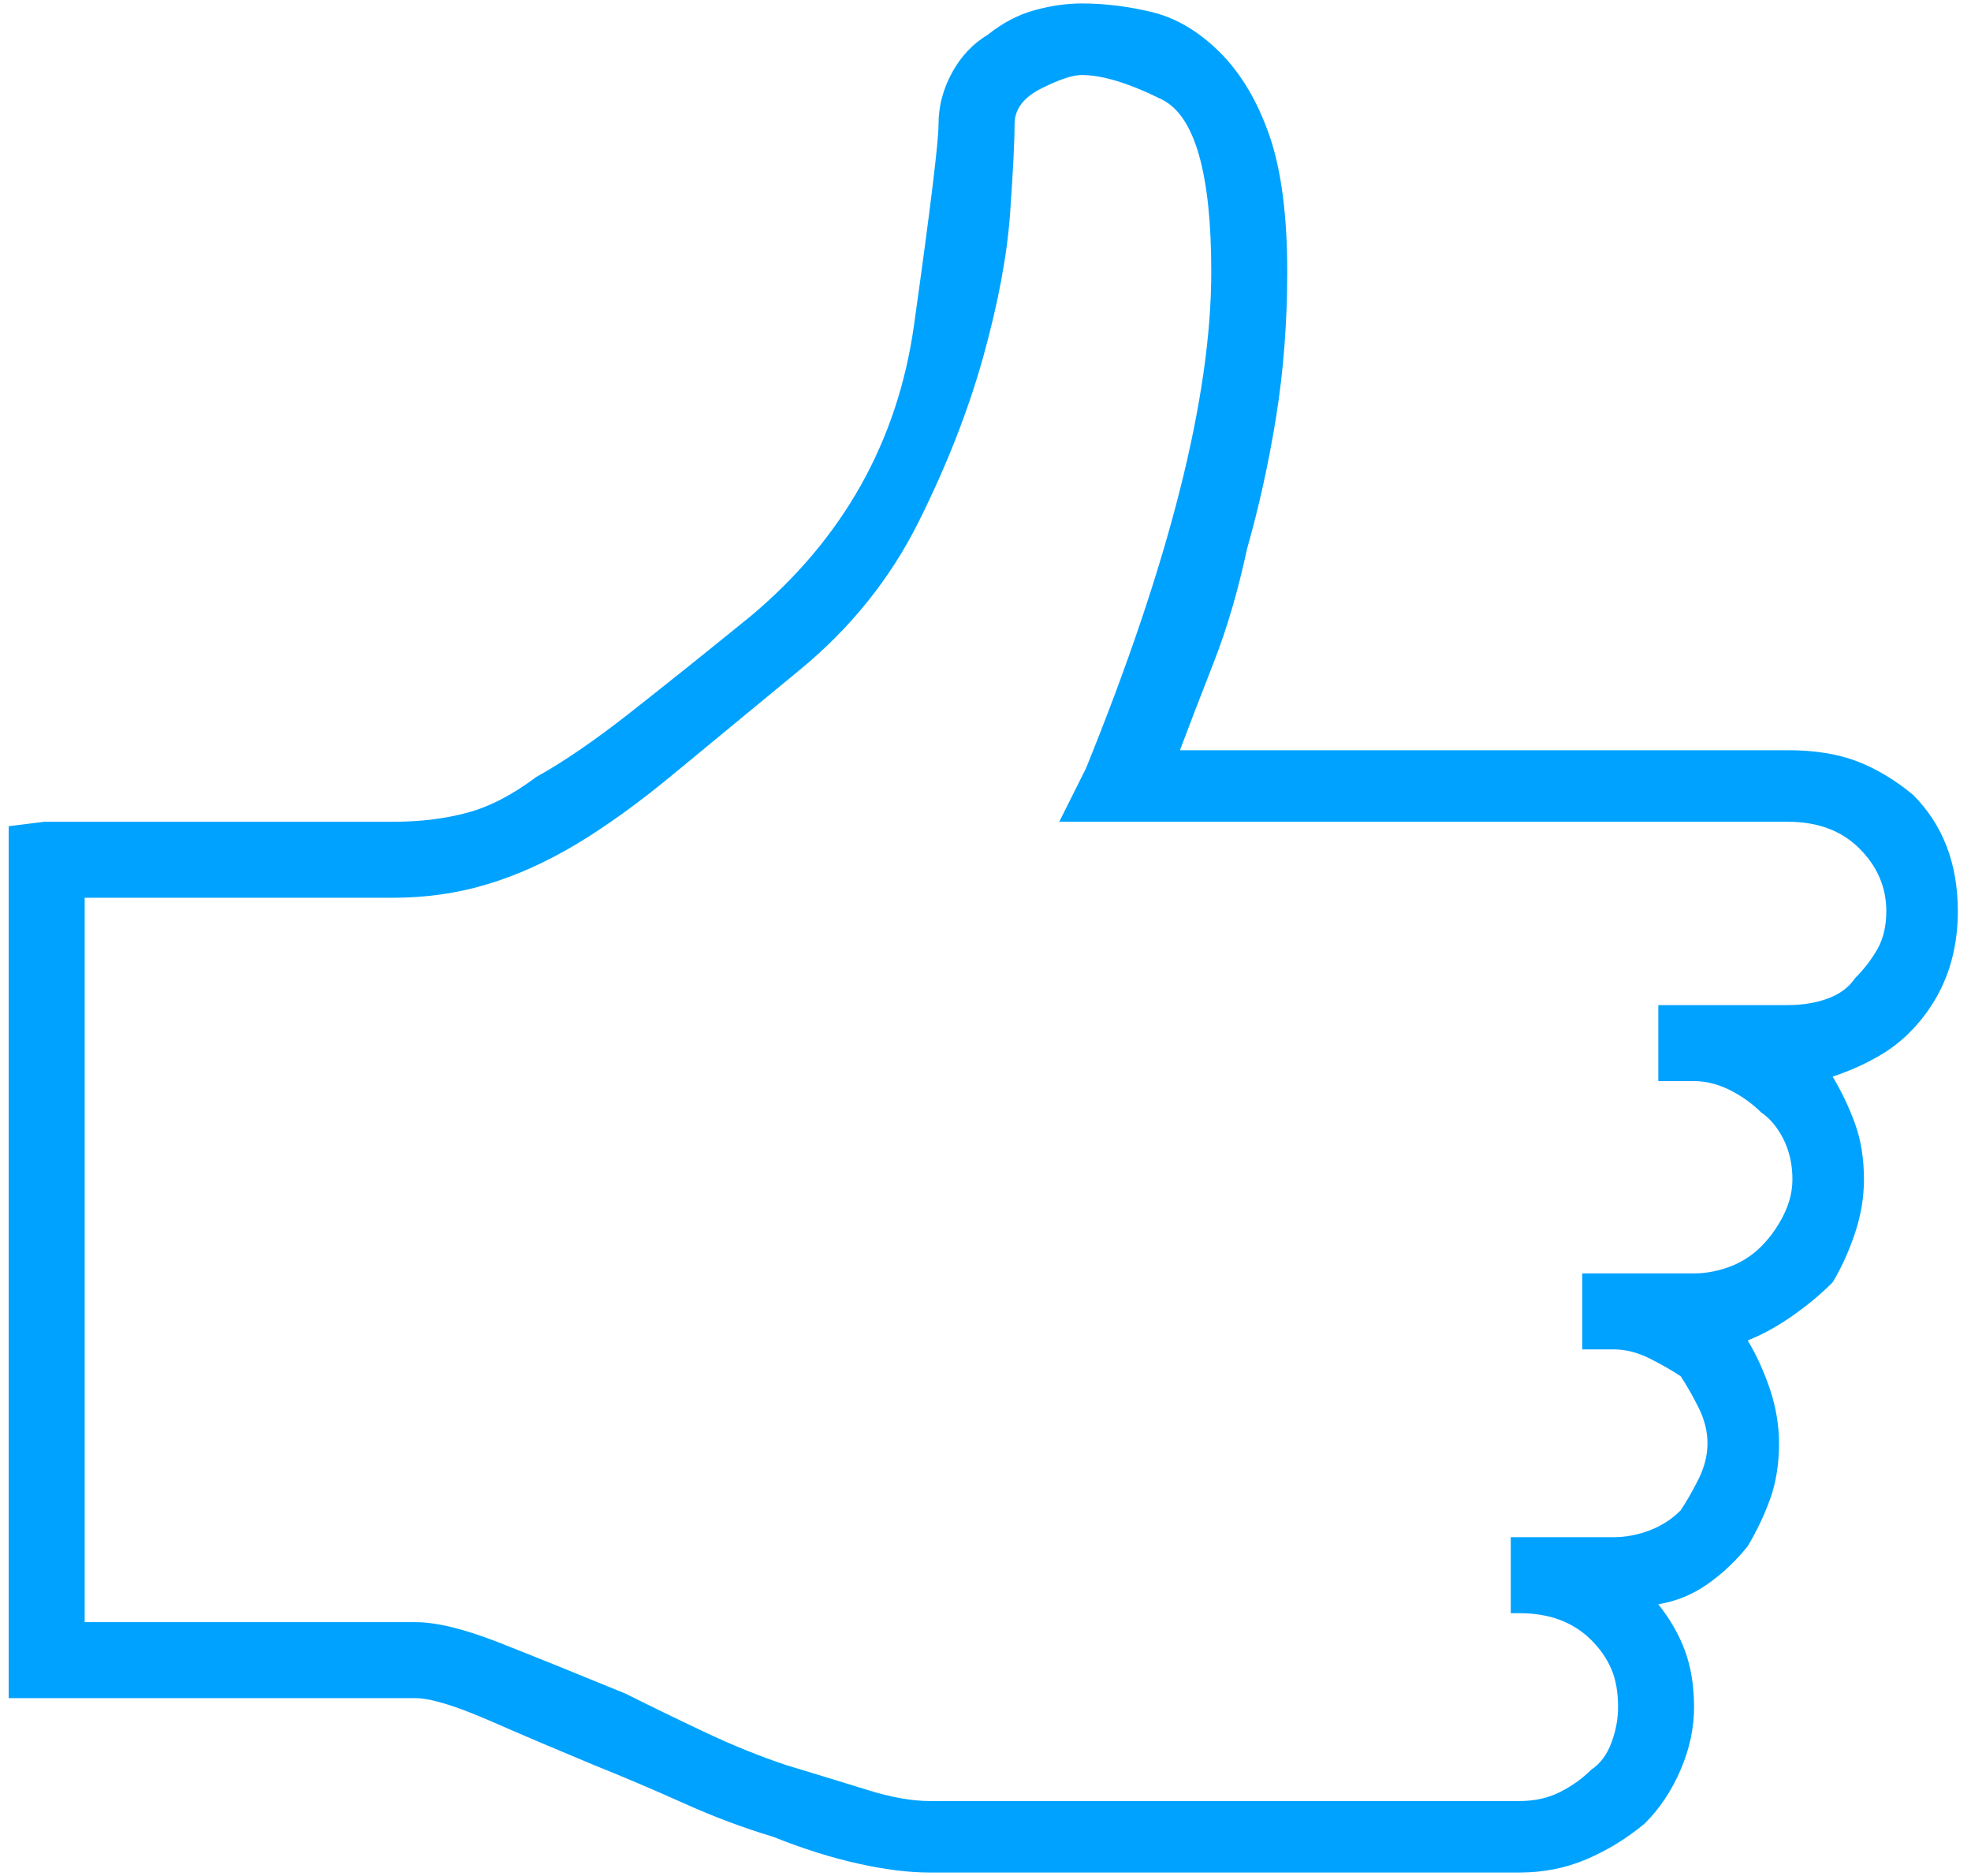 <svg xmlns="http://www.w3.org/2000/svg" width="62" height="59">
    <path fill="#00A2FF" fill-rule="evenodd" d="M61.586 28.656c0 .657-.095 1.266-.281 1.828-.189.563-.471 1.079-.844 1.547-.376.47-.798.844-1.266 1.125-.47.281-.984.516-1.547.703.282.47.515.963.703 1.477.187.516.282 1.103.282 1.758 0 .562-.095 1.125-.282 1.687-.188.563-.421 1.079-.703 1.547-.375.376-.797.727-1.265 1.055-.471.329-.938.586-1.406.773.281.47.514.984.703 1.547.186.563.281 1.125.281 1.688 0 .656-.095 1.243-.281 1.757-.189.517-.422 1.009-.703 1.477-.376.47-.798.868-1.266 1.195-.47.33-.985.541-1.547.633.374.47.655.963.844 1.476.187.517.281 1.104.281 1.758 0 .657-.141 1.314-.422 1.969-.281.657-.657 1.22-1.125 1.688-.562.47-1.173.843-1.828 1.125-.657.281-1.36.421-2.109.421H29.242c-.657 0-1.406-.092-2.25-.281-.844-.186-1.736-.468-2.672-.843-.938-.282-1.876-.633-2.812-1.055-.938-.422-1.877-.82-2.813-1.196-1.125-.468-2.228-.935-3.304-1.406-1.079-.468-1.853-.703-2.321-.703H.273V25.984l1.125-.14h10.969c.844 0 1.617-.093 2.32-.282.704-.186 1.429-.562 2.18-1.125.844-.468 1.804-1.125 2.883-1.968 1.077-.844 2.366-1.875 3.867-3.094 2.905-2.437 4.617-5.485 5.133-9.141.514-3.656.773-5.765.773-6.328 0-.562.141-1.101.422-1.617.281-.514.655-.914 1.125-1.195.468-.374.96-.633 1.477-.774.514-.141 1.006-.211 1.476-.211.75 0 1.499.095 2.25.281.75.189 1.453.611 2.11 1.266.655.657 1.171 1.525 1.547 2.602.373 1.079.562 2.509.562 4.289 0 1.595-.119 3.118-.351 4.57-.235 1.455-.541 2.837-.915 4.149-.281 1.313-.632 2.509-1.054 3.585-.422 1.079-.774 1.993-1.055 2.743h19.125c.844 0 1.569.118 2.18.351.609.235 1.195.587 1.758 1.055.468.47.819 1.009 1.054 1.617.233.611.352 1.29.352 2.039zm-5.344 2.953c.468 0 .89-.07 1.266-.211.373-.14.655-.351.843-.633.282-.281.515-.584.704-.913.186-.328.281-.726.281-1.196 0-.749-.281-1.406-.844-1.969-.562-.562-1.314-.843-2.25-.843h-8.437c0 .094 0 .094 0 0H33.32l.844-1.688c2.624-6.469 3.938-11.672 3.938-15.609 0-3.094-.517-4.898-1.547-5.414-1.033-.515-1.877-.774-2.532-.774-.281 0-.703.141-1.265.422-.563.281-.844.657-.844 1.125 0 .563-.048 1.501-.141 2.813-.094 1.314-.375 2.812-.843 4.5-.471 1.687-1.15 3.423-2.039 5.203-.892 1.782-2.134 3.329-3.727 4.64-1.595 1.314-2.931 2.415-4.008 3.305-1.079.892-2.087 1.617-3.023 2.18-.939.562-1.877.984-2.813 1.265-.938.282-1.922.422-2.953.422H2.664v22.782H13.07c.655 0 1.523.21 2.602.632 1.076.422 2.412.963 4.008 1.617.749.376 1.568.774 2.461 1.196.889.422 1.757.773 2.601 1.054.936.282 1.78.541 2.531.774.75.235 1.407.352 1.969.352h18.563c.468 0 .89-.093 1.265-.282.374-.187.703-.422.985-.703.281-.187.492-.468.632-.844.141-.373.211-.749.211-1.125 0-.468-.07-.865-.211-1.195-.14-.327-.351-.633-.632-.914-.282-.281-.611-.492-.985-.633-.375-.14-.797-.211-1.265-.211h-.282v-2.39h3.235c.373 0 .749-.071 1.125-.211.373-.141.703-.352.984-.633.187-.281.374-.609.563-.984.186-.374.281-.75.281-1.125 0-.374-.095-.75-.281-1.125-.189-.374-.376-.704-.563-.985-.281-.187-.611-.374-.984-.562-.376-.187-.752-.282-1.125-.282h-.985v-2.39h3.516c.374 0 .749-.071 1.125-.211.374-.141.703-.352.984-.633.282-.281.514-.609.704-.984.186-.374.281-.75.281-1.125 0-.468-.095-.89-.281-1.266-.19-.374-.422-.655-.704-.844-.281-.281-.61-.514-.984-.703-.376-.187-.751-.281-1.125-.281h-1.125v-2.391h4.078z"/>
</svg>
